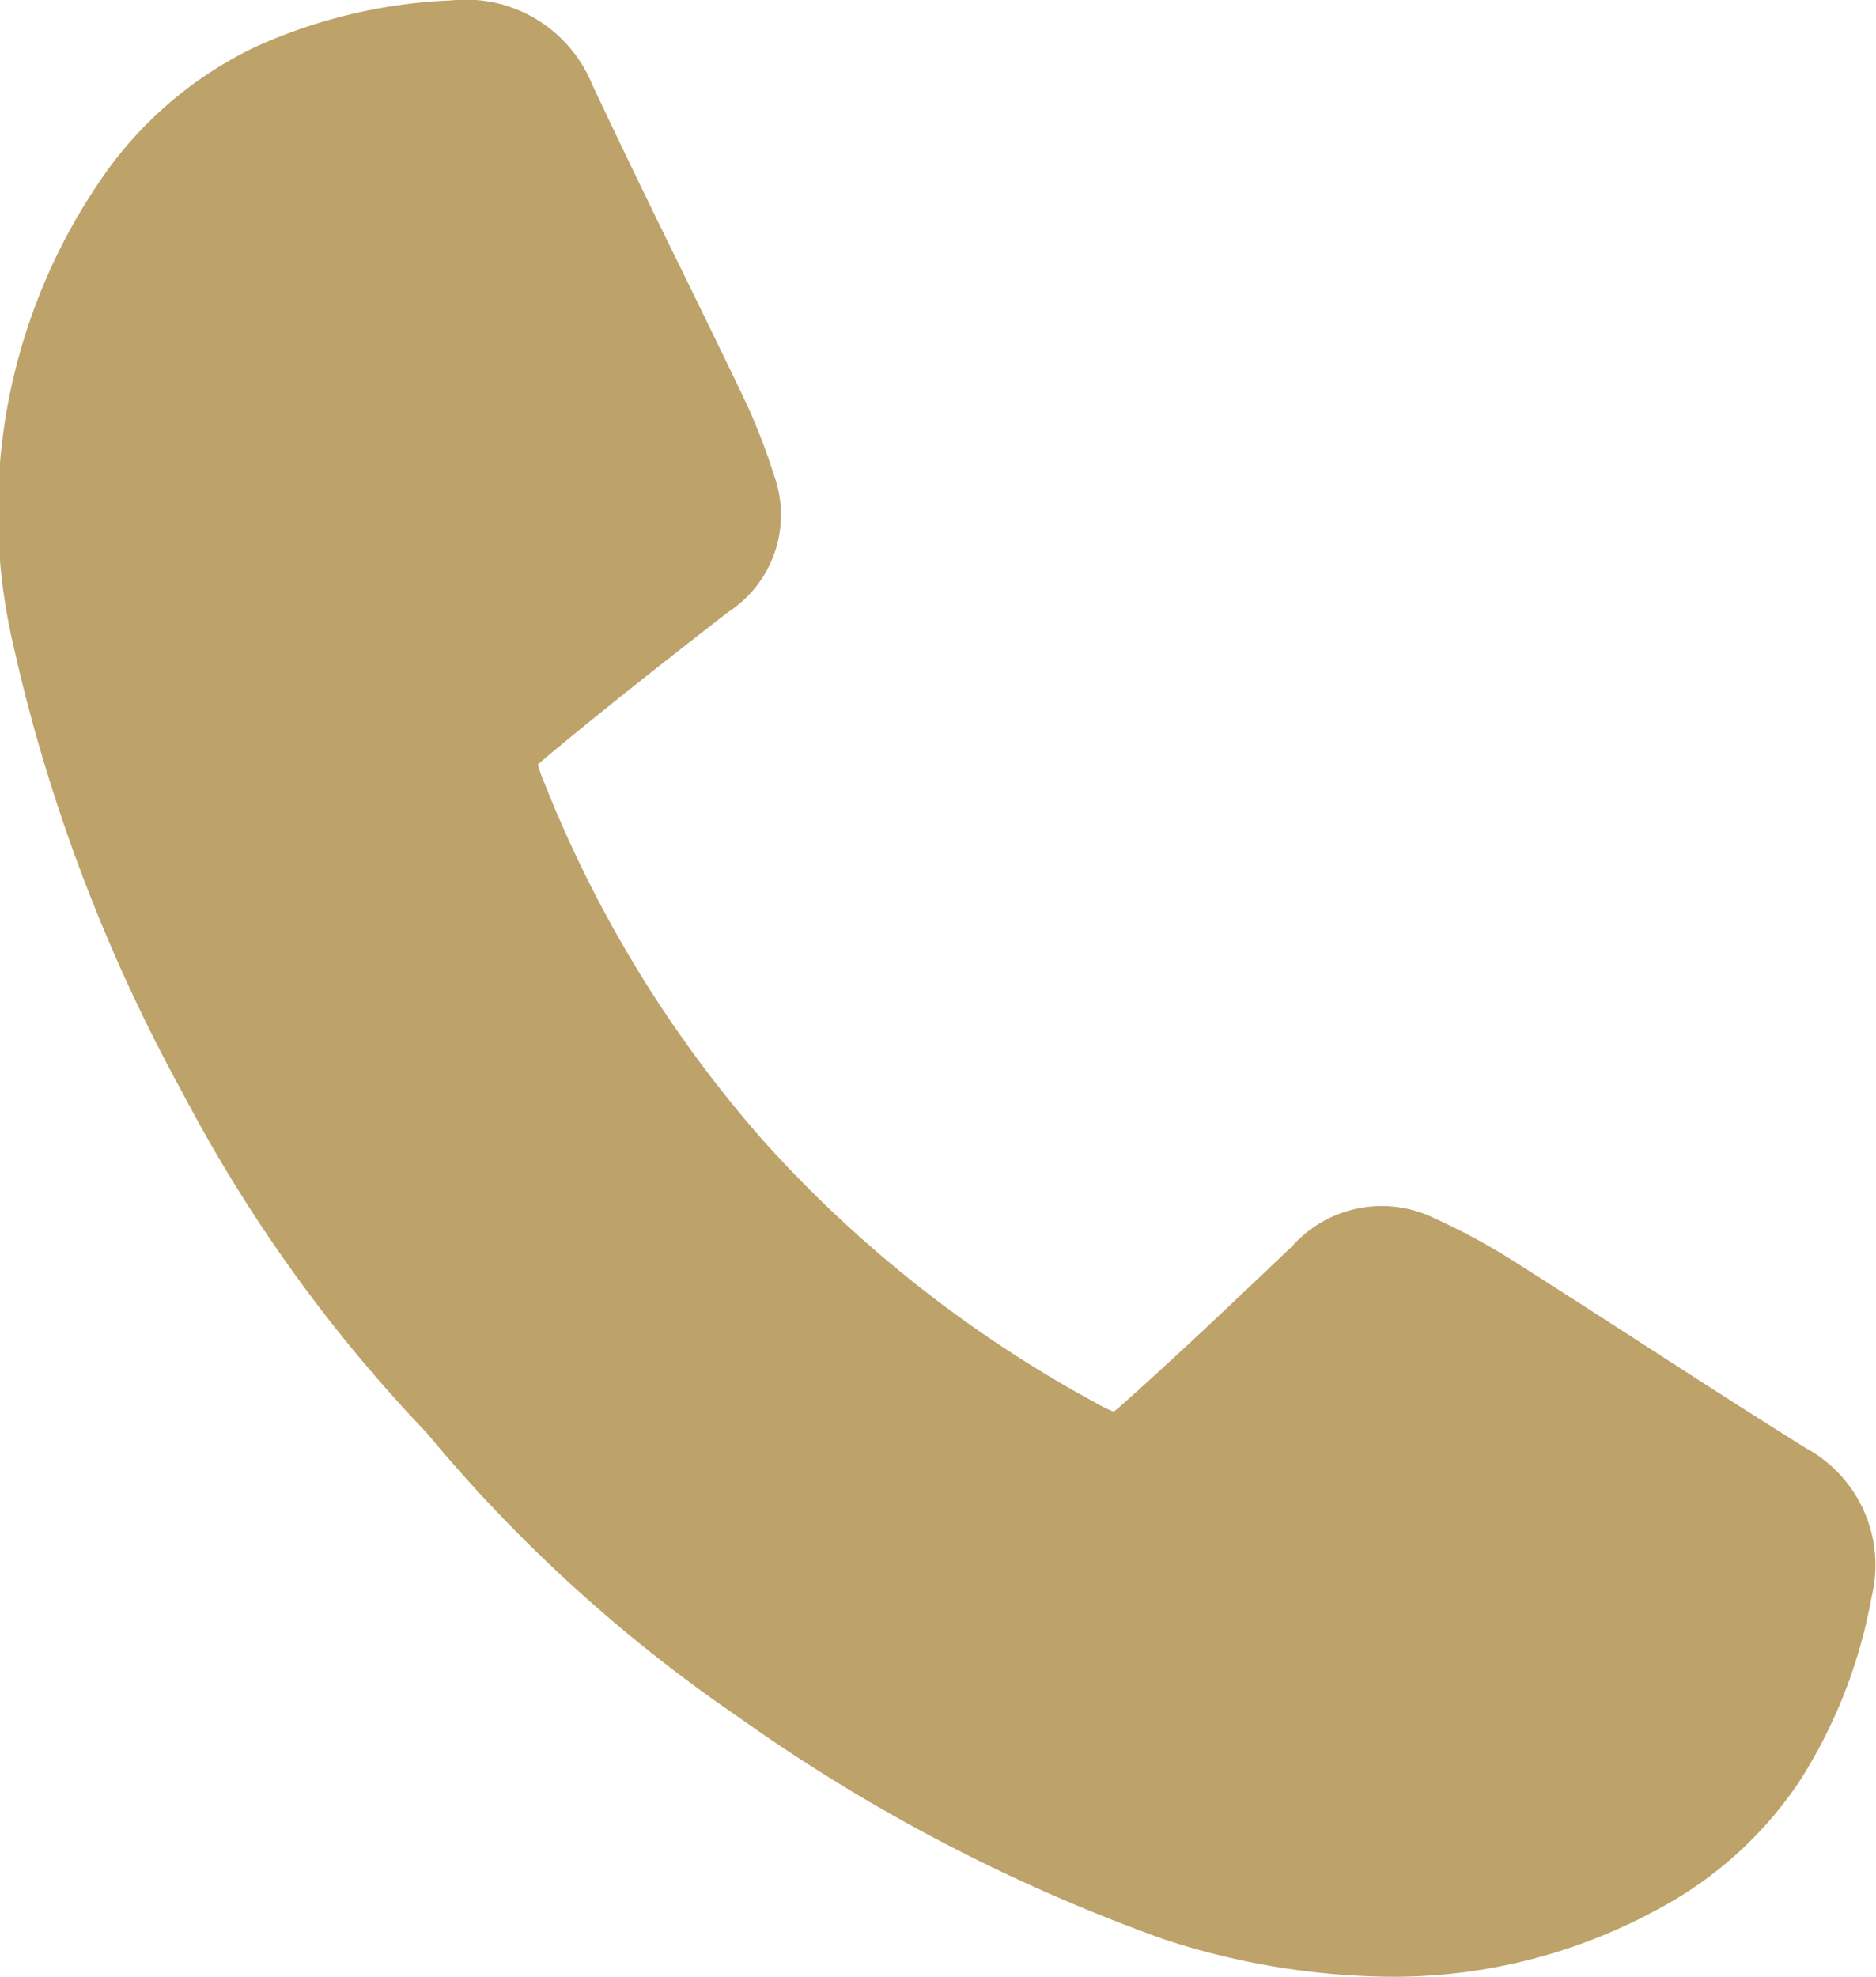 <svg height="24" viewBox="0 0 22.781 24" width="22.781" xmlns="http://www.w3.org/2000/svg"><path d="m122.727 47.389a6.164 6.164 0 0 1 -.883 2.249 4.75 4.75 0 0 1 -1.728 1.55 6.7 6.7 0 0 1 -3.243.811 9.045 9.045 0 0 1 -2.739-.455 21.273 21.273 0 0 1 -5.17-2.7 18.357 18.357 0 0 1 -3.782-3.448 18.2 18.2 0 0 1 -2.974-4.145 20.622 20.622 0 0 1 -2.042-5.4 7.127 7.127 0 0 1 1.145-5.793 4.75 4.75 0 0 1 1.789-1.488 6.383 6.383 0 0 1 2.38-.565 1.655 1.655 0 0 1 1.709 1.017c.344.729.7 1.467 1.052 2.181.251.512.509 1.042.761 1.566a7.41 7.41 0 0 1 .4 1.01 1.407 1.407 0 0 1 -.564 1.655c-.753.586-1.487 1.161-2.19 1.747-.027.024-.082.069-.117.1a1.628 1.628 0 0 0 .076.215 14.865 14.865 0 0 0 2.662 4.353l.016.018a15.1 15.1 0 0 0 4.033 3.171 1.5 1.5 0 0 0 .207.1c.039-.029.092-.076.119-.1.682-.609 1.357-1.251 2.047-1.908a1.457 1.457 0 0 1 1.74-.334 7.814 7.814 0 0 1 .965.524c.494.314.994.636 1.476.947.673.435 1.369.884 2.057 1.314a1.616 1.616 0 0 1 .798 1.808z" fill="#bda26a" fill-rule="evenodd" transform="translate(-100 -28)"/></svg>